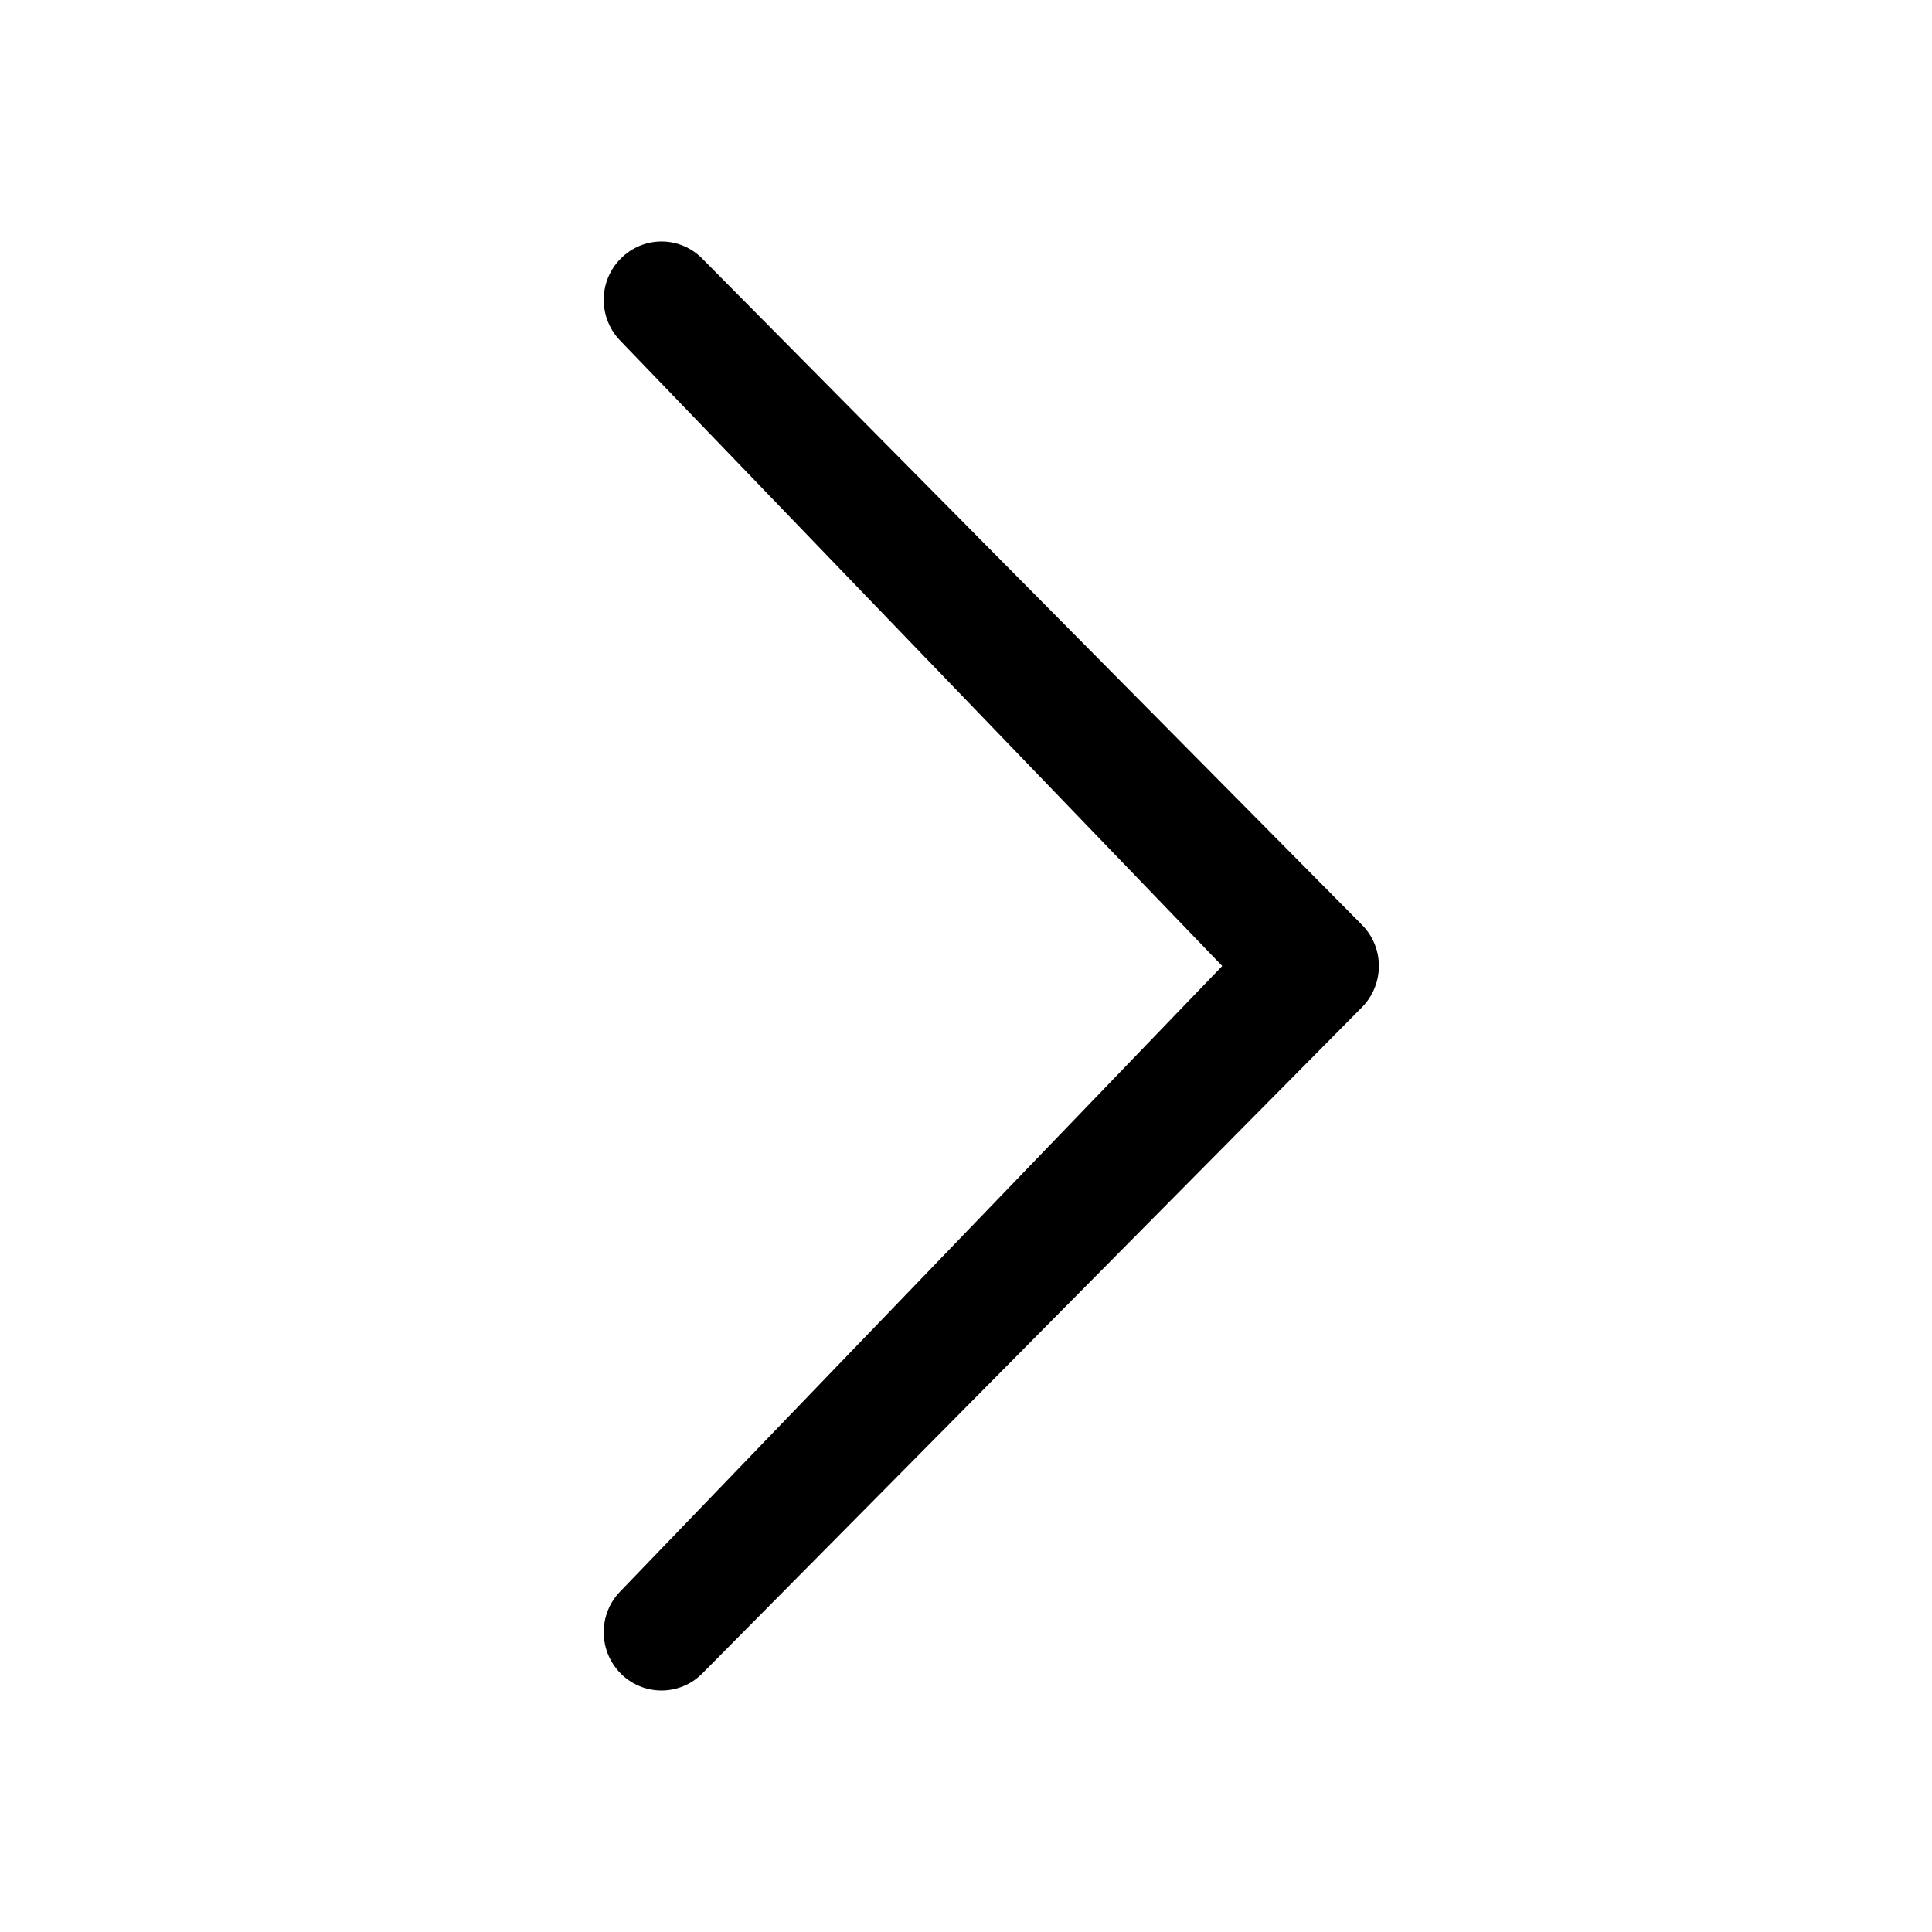 <svg xmlns="http://www.w3.org/2000/svg" width="16" height="16" viewBox="0 0 16 16">
<path d="M5.14 2.825C4.953 2.635 4.953 2.33 5.14 2.142C5.327 1.953 5.629 1.952 5.816 2.142L11.279 7.659C11.466 7.847 11.466 8.152 11.279 8.342L5.816 13.859C5.629 14.047 5.327 14.047 5.14 13.859C4.953 13.67 4.953 13.364 5.14 13.176L10.122 8L5.14 2.825Z"/>
</svg>
